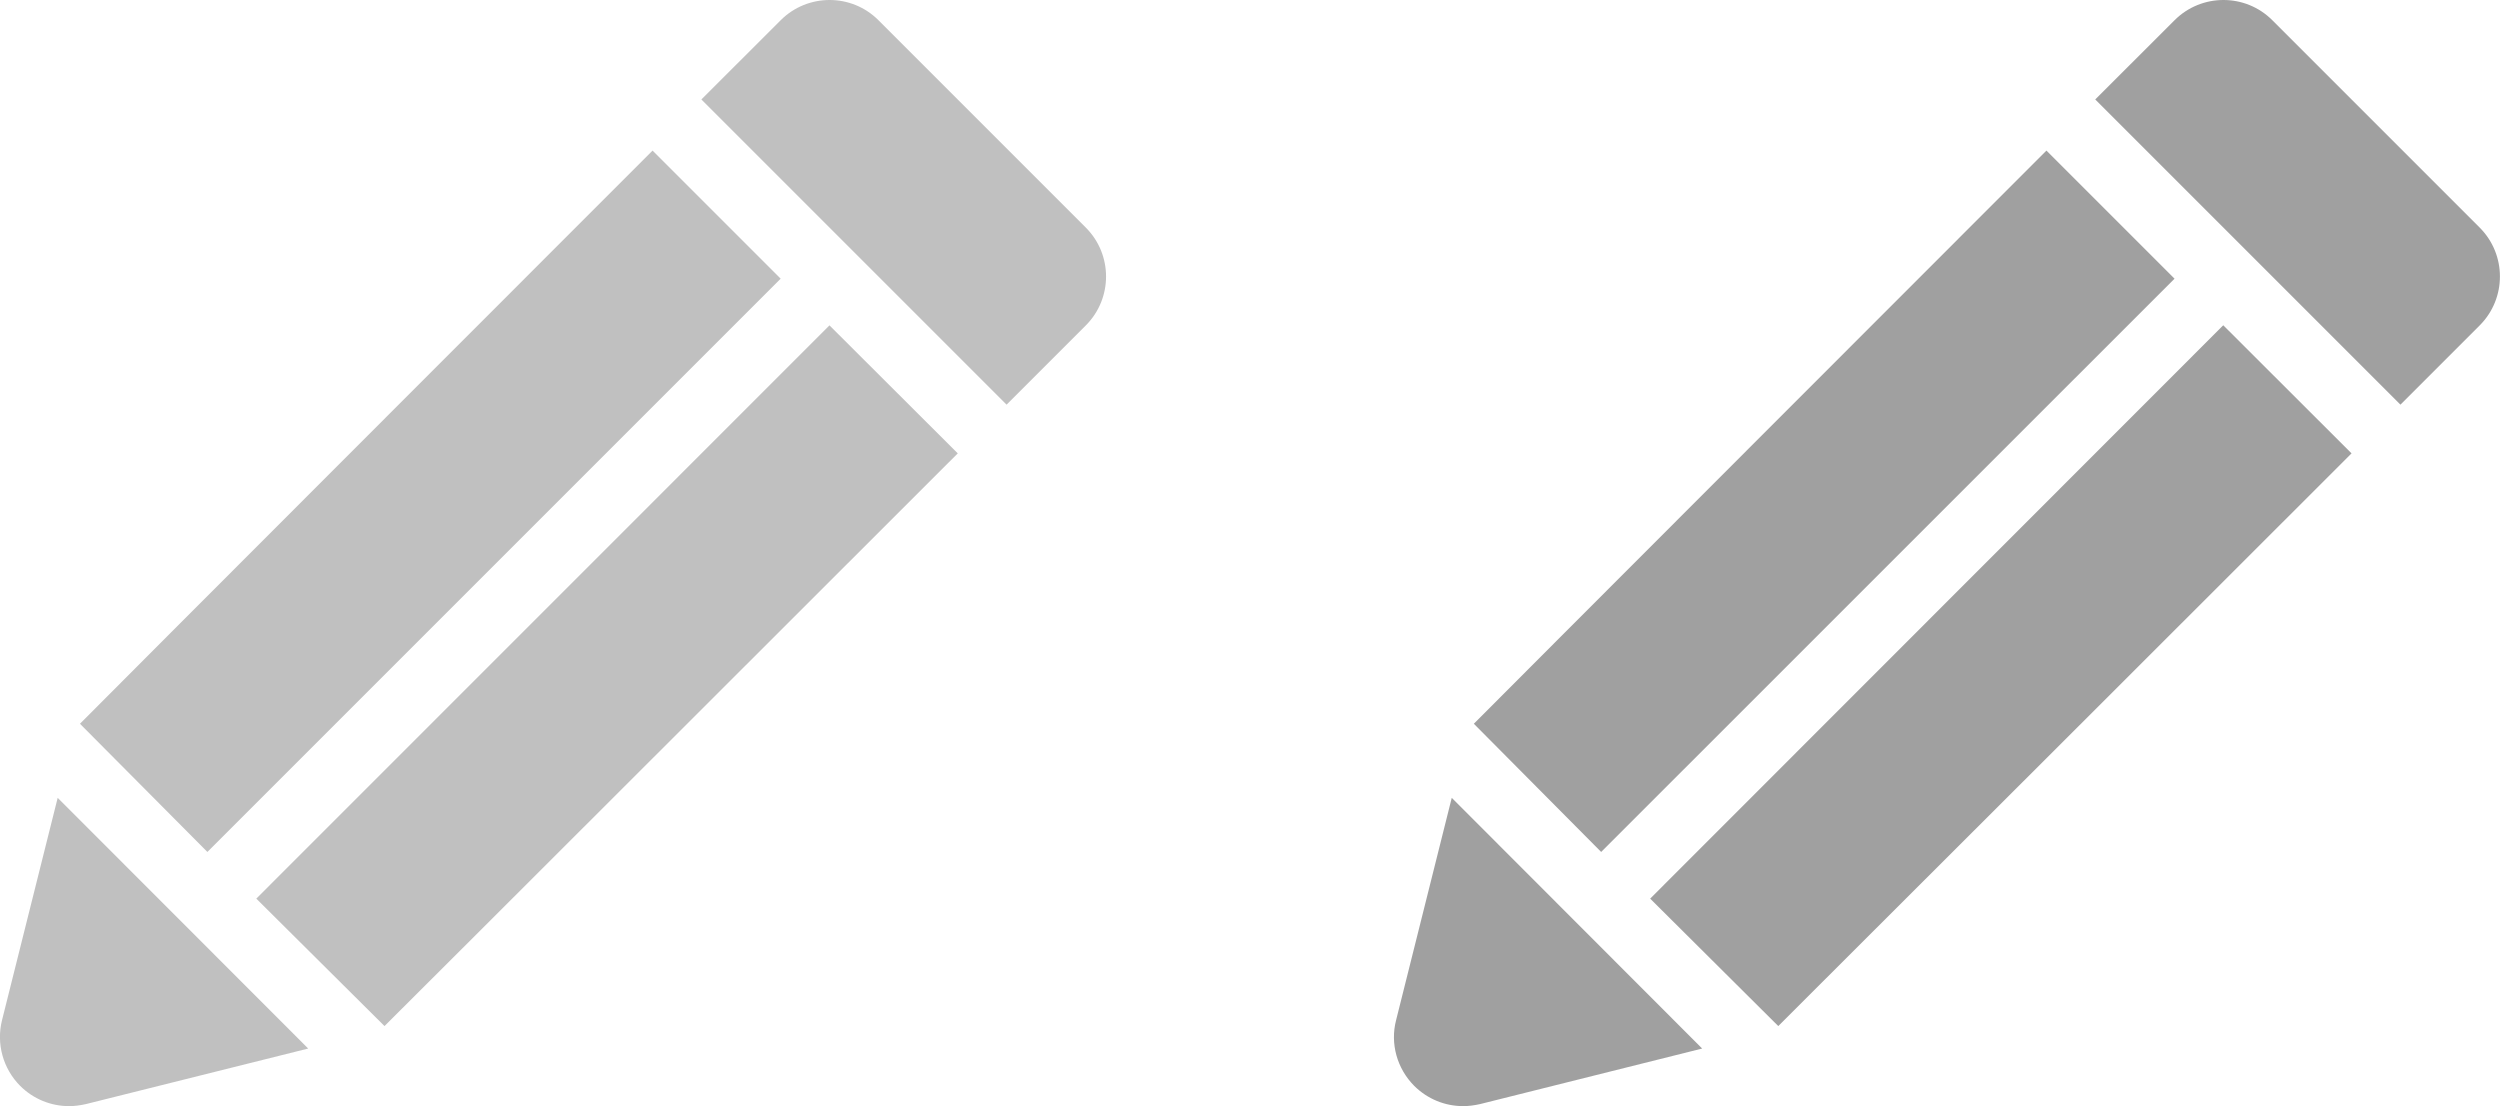 <?xml version="1.0" encoding="utf-8"?>
<!-- Generator: Adobe Illustrator 16.0.0, SVG Export Plug-In . SVG Version: 6.00 Build 0)  -->
<!DOCTYPE svg PUBLIC "-//W3C//DTD SVG 1.1//EN" "http://www.w3.org/Graphics/SVG/1.1/DTD/svg11.dtd">
<svg version="1.1" id="Layer_1" xmlns="http://www.w3.org/2000/svg" xmlns:xlink="http://www.w3.org/1999/xlink" x="0px" y="0px"
	 width="25.917px" height="11.467px" viewBox="0 0 25.917 11.467" enable-background="new 0 0 25.917 11.467" xml:space="preserve">
<g>
	<path d="M405.523,296.627l-2.15-2.149c-0.279-0.28-0.733-0.28-1.014,0l-0.821,0.82l3.163,3.164l0.822-0.822
		C405.803,297.36,405.803,296.907,405.523,296.627z"/>
	<path d="M394.289,304.843c-0.062,0.244,0.01,0.502,0.188,0.681c0.137,0.136,0.319,0.21,0.508,0.21c0.057,0,0.115-0.008,0.174-0.021
		l2.305-0.576l-2.598-2.599L394.289,304.843z"/>
	<path d="M402.359,297.155l-1.328-1.328c0,0-5.896,5.899-5.936,5.942l1.321,1.329L402.359,297.155z"/>
	<path d="M396.924,303.583l1.33,1.321c0.043-0.042,5.941-5.937,5.941-5.937l-1.329-1.328L396.924,303.583z"/>
</g>
<g>
	<path fill="#A0A0A0" d="M25.707,2.36l-2.15-2.15c-0.279-0.28-0.734-0.28-1.014,0l-0.822,0.821l3.164,3.164l0.822-0.822
		C25.986,3.093,25.986,2.64,25.707,2.36z"/>
	<path fill="#A0A0A0" d="M14.473,10.576c-0.063,0.244,0.01,0.502,0.188,0.681c0.137,0.136,0.318,0.21,0.508,0.21
		c0.057,0,0.115-0.008,0.174-0.021l2.303-0.576l-2.596-2.599L14.473,10.576z"/>
	<path fill="#A0A0A0" d="M22.543,2.889l-1.328-1.328c0,0-5.896,5.899-5.936,5.942l1.32,1.329L22.543,2.889z"/>
	<path fill="#A0A0A0" d="M17.107,9.316l1.328,1.321c0.045-0.042,5.943-5.937,5.943-5.937l-1.33-1.328L17.107,9.316z"/>
</g>
<g>
	<path fill="#C0C0C0" d="M11.257,2.36l-2.15-2.15c-0.279-0.28-0.734-0.28-1.014,0L7.271,1.031l3.164,3.164l0.822-0.822
		C11.536,3.093,11.536,2.64,11.257,2.36z"/>
	<path fill="#C0C0C0" d="M0.021,10.576c-0.061,0.244,0.01,0.502,0.188,0.681c0.136,0.136,0.319,0.21,0.507,0.21
		c0.058,0,0.116-0.008,0.174-0.021l2.305-0.576L0.598,8.271L0.021,10.576z"/>
	<path fill="#C0C0C0" d="M8.093,2.889L6.765,1.561c0,0-5.897,5.899-5.936,5.942l1.321,1.329L8.093,2.889z"/>
	<path fill="#C0C0C0" d="M2.657,9.316l1.329,1.321C4.03,10.596,9.929,4.7,9.929,4.7l-1.33-1.327L2.657,9.316z"/>
</g>
</svg>
